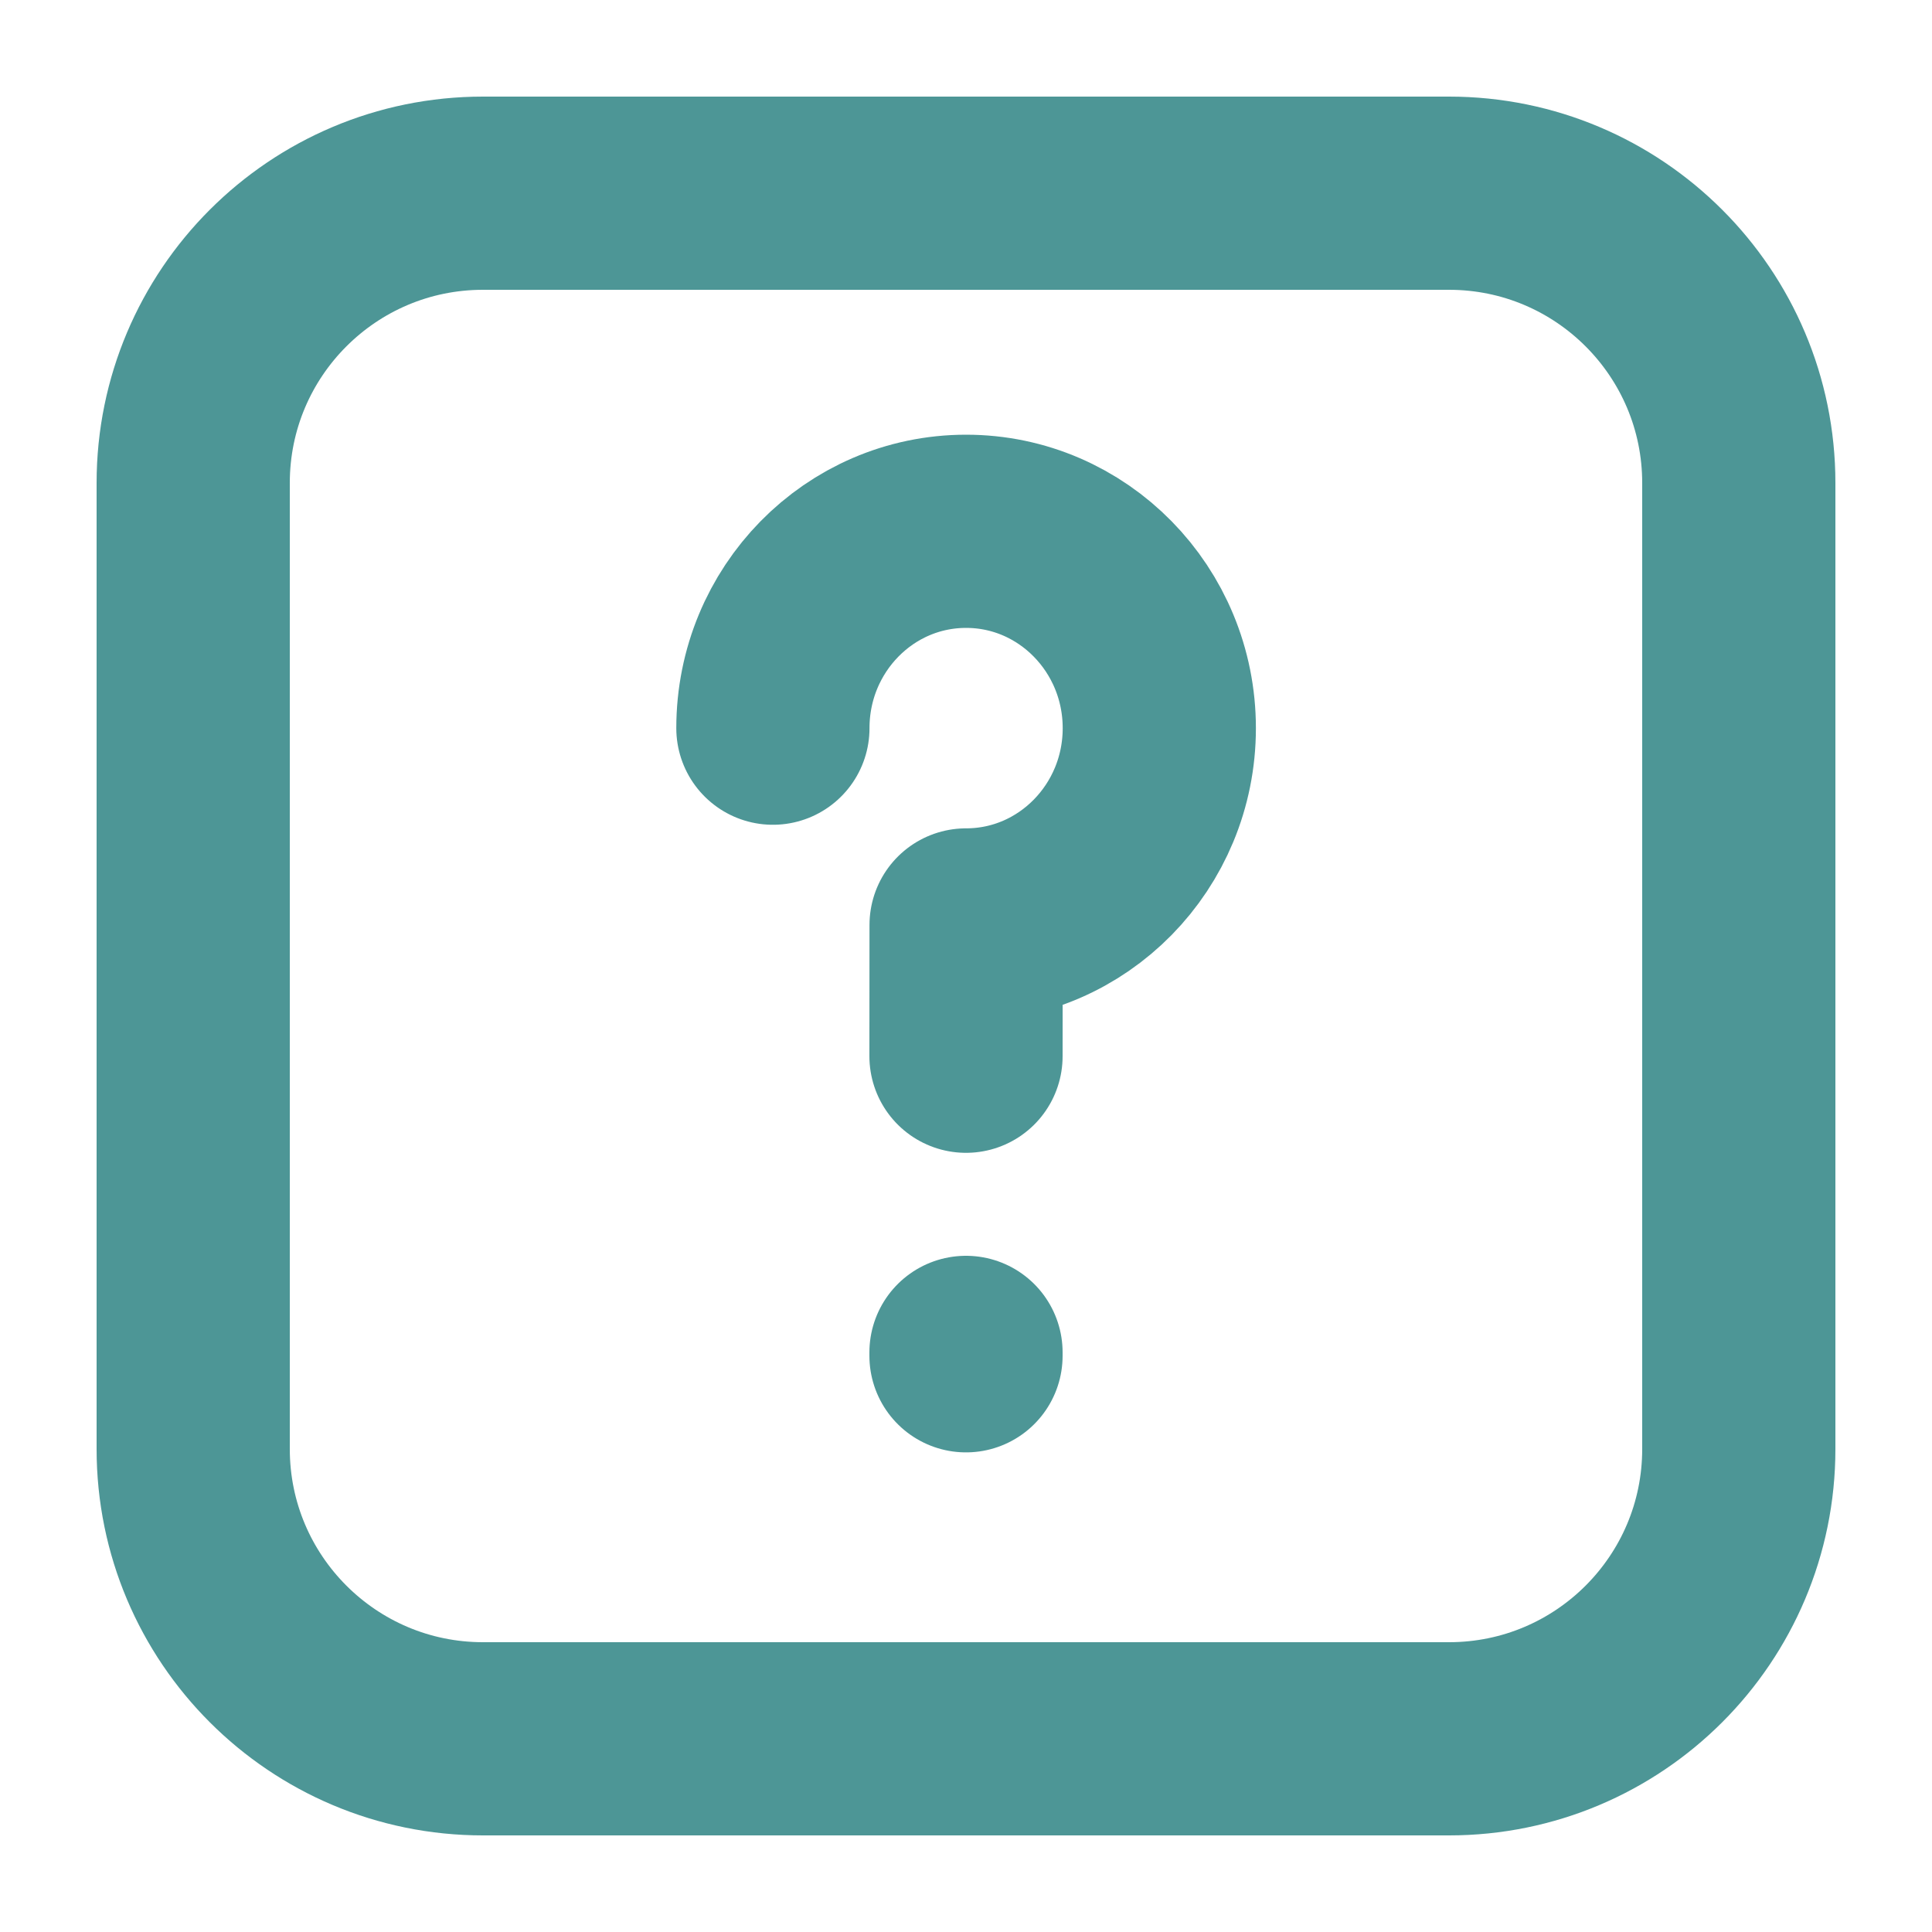 <svg width="20" height="20" viewBox="0 0 20 20" fill="none" xmlns="http://www.w3.org/2000/svg">
<path d="M10 14V14.035M8.001 7.538C8.001 6.412 8.896 5.5 10.001 5.5C11.105 5.5 12.001 6.412 12.001 7.538C12.001 8.663 11.105 9.575 10.001 9.575C10.001 9.575 10 10.184 10 10.934M18 5L18 15C18 16.657 16.657 18 15 18H5C3.343 18 2 16.657 2 15V5C2 3.343 3.343 2 5 2H15C16.657 2 18 3.343 18 5Z" stroke="#4D9696" stroke-width="2" stroke-linecap="round" stroke-linejoin="round"/>
</svg>
